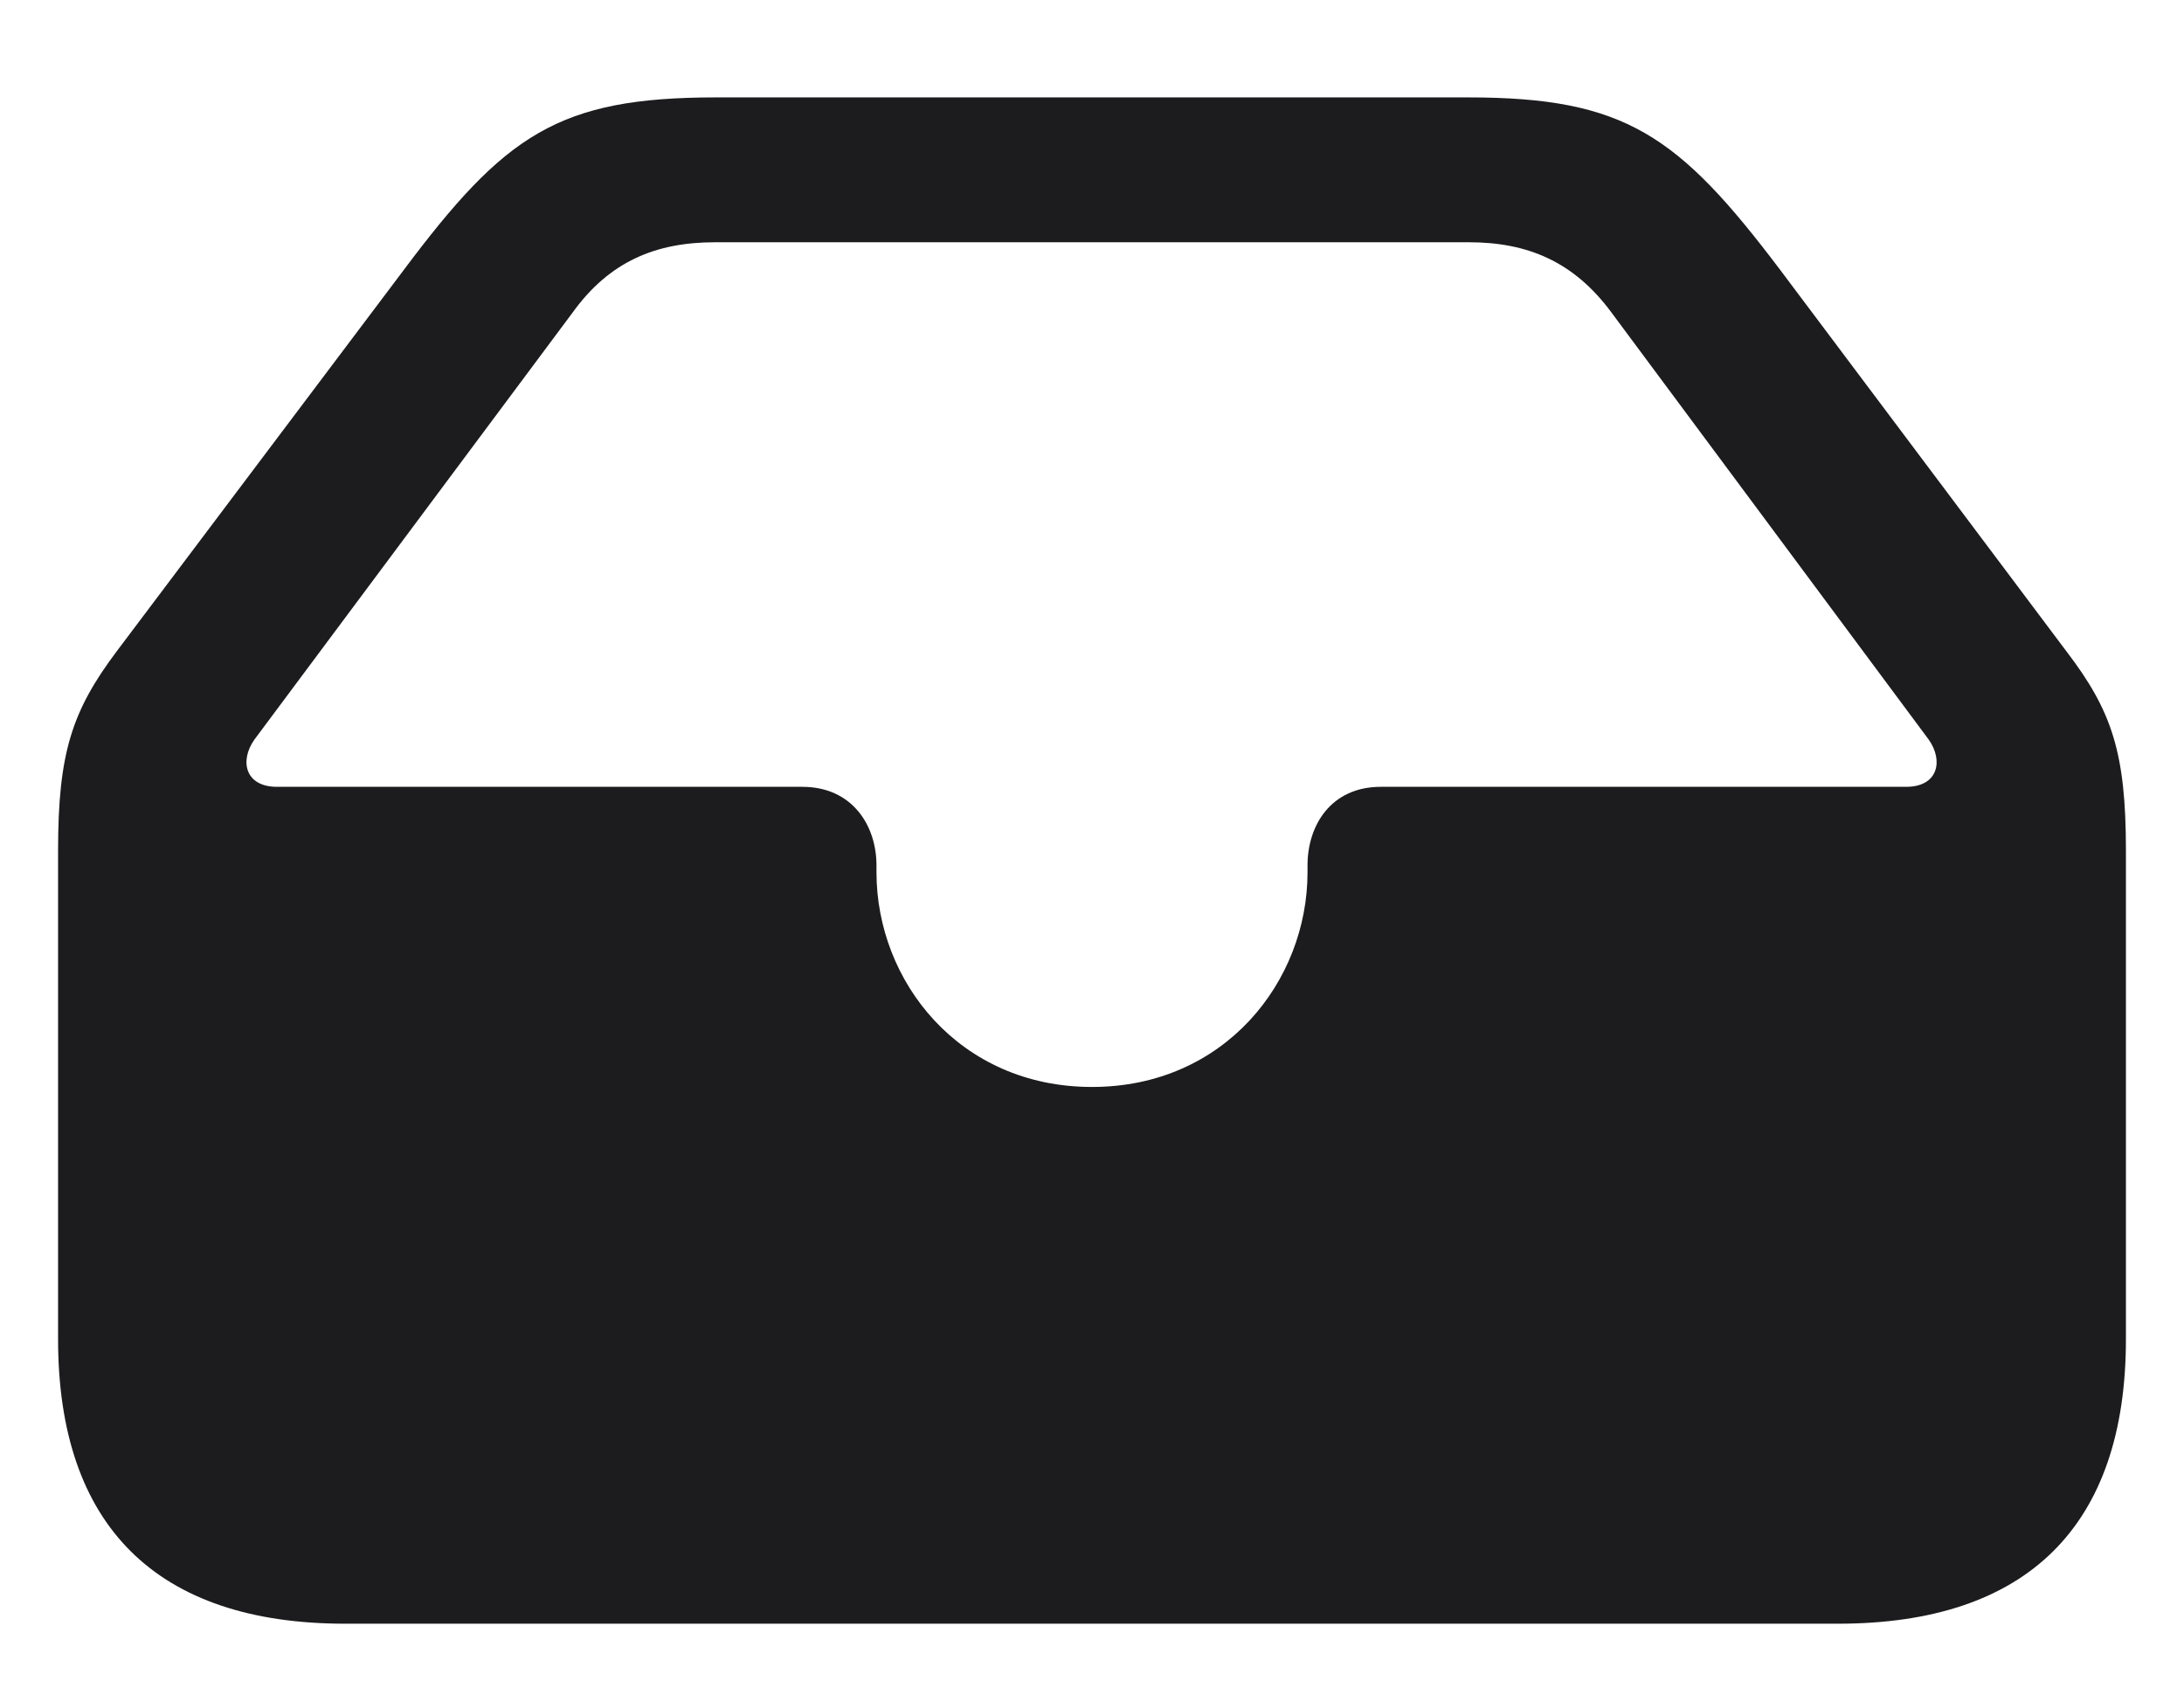 <svg width="22" height="17" viewBox="0 0 22 17" fill="none" xmlns="http://www.w3.org/2000/svg">
<path d="M3.477 16.354H18.515C20.422 16.354 21.415 15.369 21.415 13.488V8.566C21.415 7.582 21.274 7.16 20.817 6.562L17.935 2.722C16.906 1.359 16.37 0.981 14.788 0.981H7.212C5.621 0.981 5.085 1.359 4.065 2.722L1.174 6.562C0.726 7.16 0.585 7.582 0.585 8.566V13.488C0.585 15.369 1.578 16.354 3.477 16.354ZM11 10.948C9.664 10.948 8.829 9.885 8.829 8.786V8.716C8.829 8.312 8.583 7.925 8.082 7.925H2.791C2.466 7.925 2.413 7.661 2.562 7.45L5.771 3.144C6.14 2.634 6.605 2.44 7.203 2.44H14.797C15.386 2.44 15.852 2.634 16.23 3.144L19.429 7.45C19.578 7.661 19.525 7.925 19.2 7.925H13.909C13.408 7.925 13.171 8.312 13.171 8.716V8.786C13.171 9.885 12.336 10.948 11 10.948Z" fill="#1C1C1E"/>
</svg>
